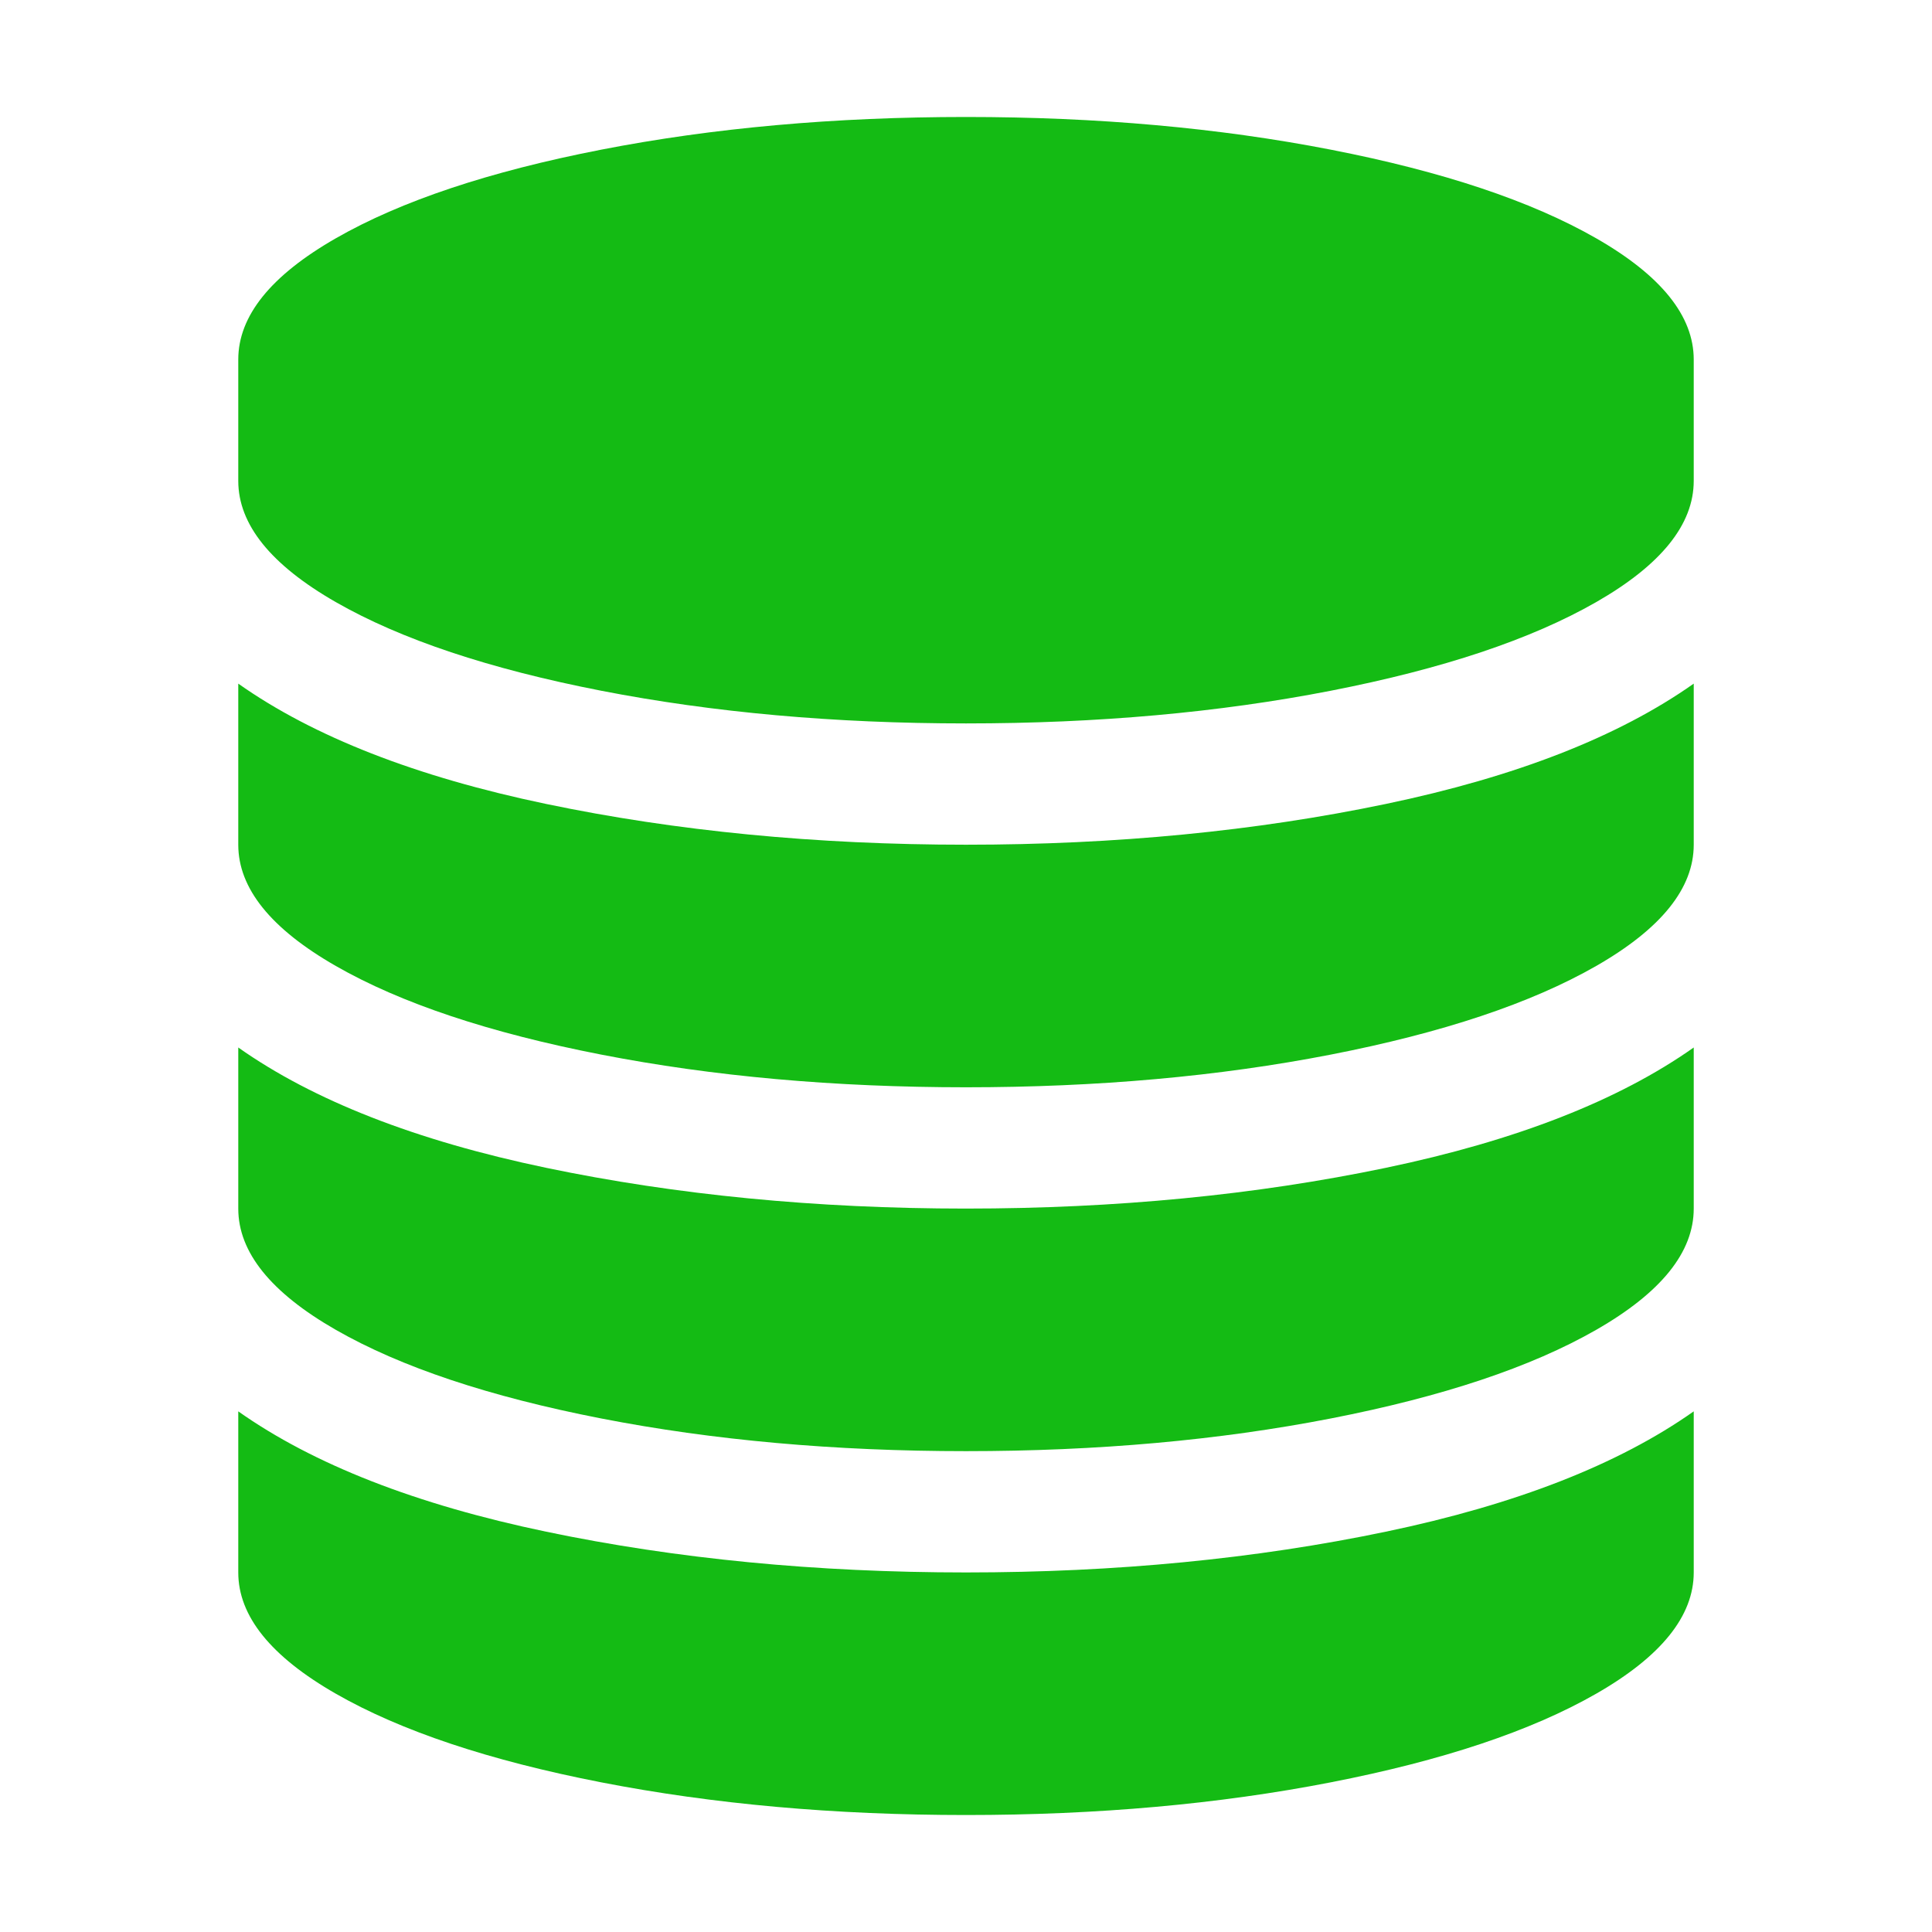 <?xml version="1.0" standalone="no"?><!DOCTYPE svg PUBLIC "-//W3C//DTD SVG 1.1//EN" "http://www.w3.org/Graphics/SVG/1.1/DTD/svg11.dtd"><svg t="1512195999122" class="icon" style="" viewBox="0 0 1024 1024" version="1.1" xmlns="http://www.w3.org/2000/svg" p-id="1919" xmlns:xlink="http://www.w3.org/1999/xlink" width="24" height="24"><defs><style type="text/css"></style></defs><path d="M512 447.714q119.029 0 222.489-21.596t163.225-63.784v85.38q0 34.654-51.73 64.286t-140.625 46.959-193.359 17.327-193.359-17.327T178.016 512t-51.73-64.286v-85.38q59.766 42.188 163.225 63.784T512 447.714z m0 385.714q119.029 0 222.489-21.596t163.225-63.784v85.38q0 34.654-51.73 64.286t-140.625 46.959T512 962t-193.359-17.327-140.625-46.959-51.73-64.286v-85.38q59.766 42.188 163.225 63.784T512 833.428z m0-192.857q119.029 0 222.489-21.596t163.225-63.783v85.38q0 34.654-51.73 64.286t-140.625 46.958-193.359 17.327-193.359-17.327-140.625-46.958-51.73-64.286v-85.38q59.766 42.188 163.225 63.783T512 640.572zM512 62q104.464 0 193.359 17.327t140.625 46.959 51.73 64.286v64.286q0 34.654-51.73 64.285T705.359 366.102t-193.359 17.327T318.641 366.102t-140.625-46.959-51.73-64.285v-64.286q0-34.654 51.73-64.286t140.625-46.959T512 62z" p-id="1920" fill="#14BB14"></path></svg>